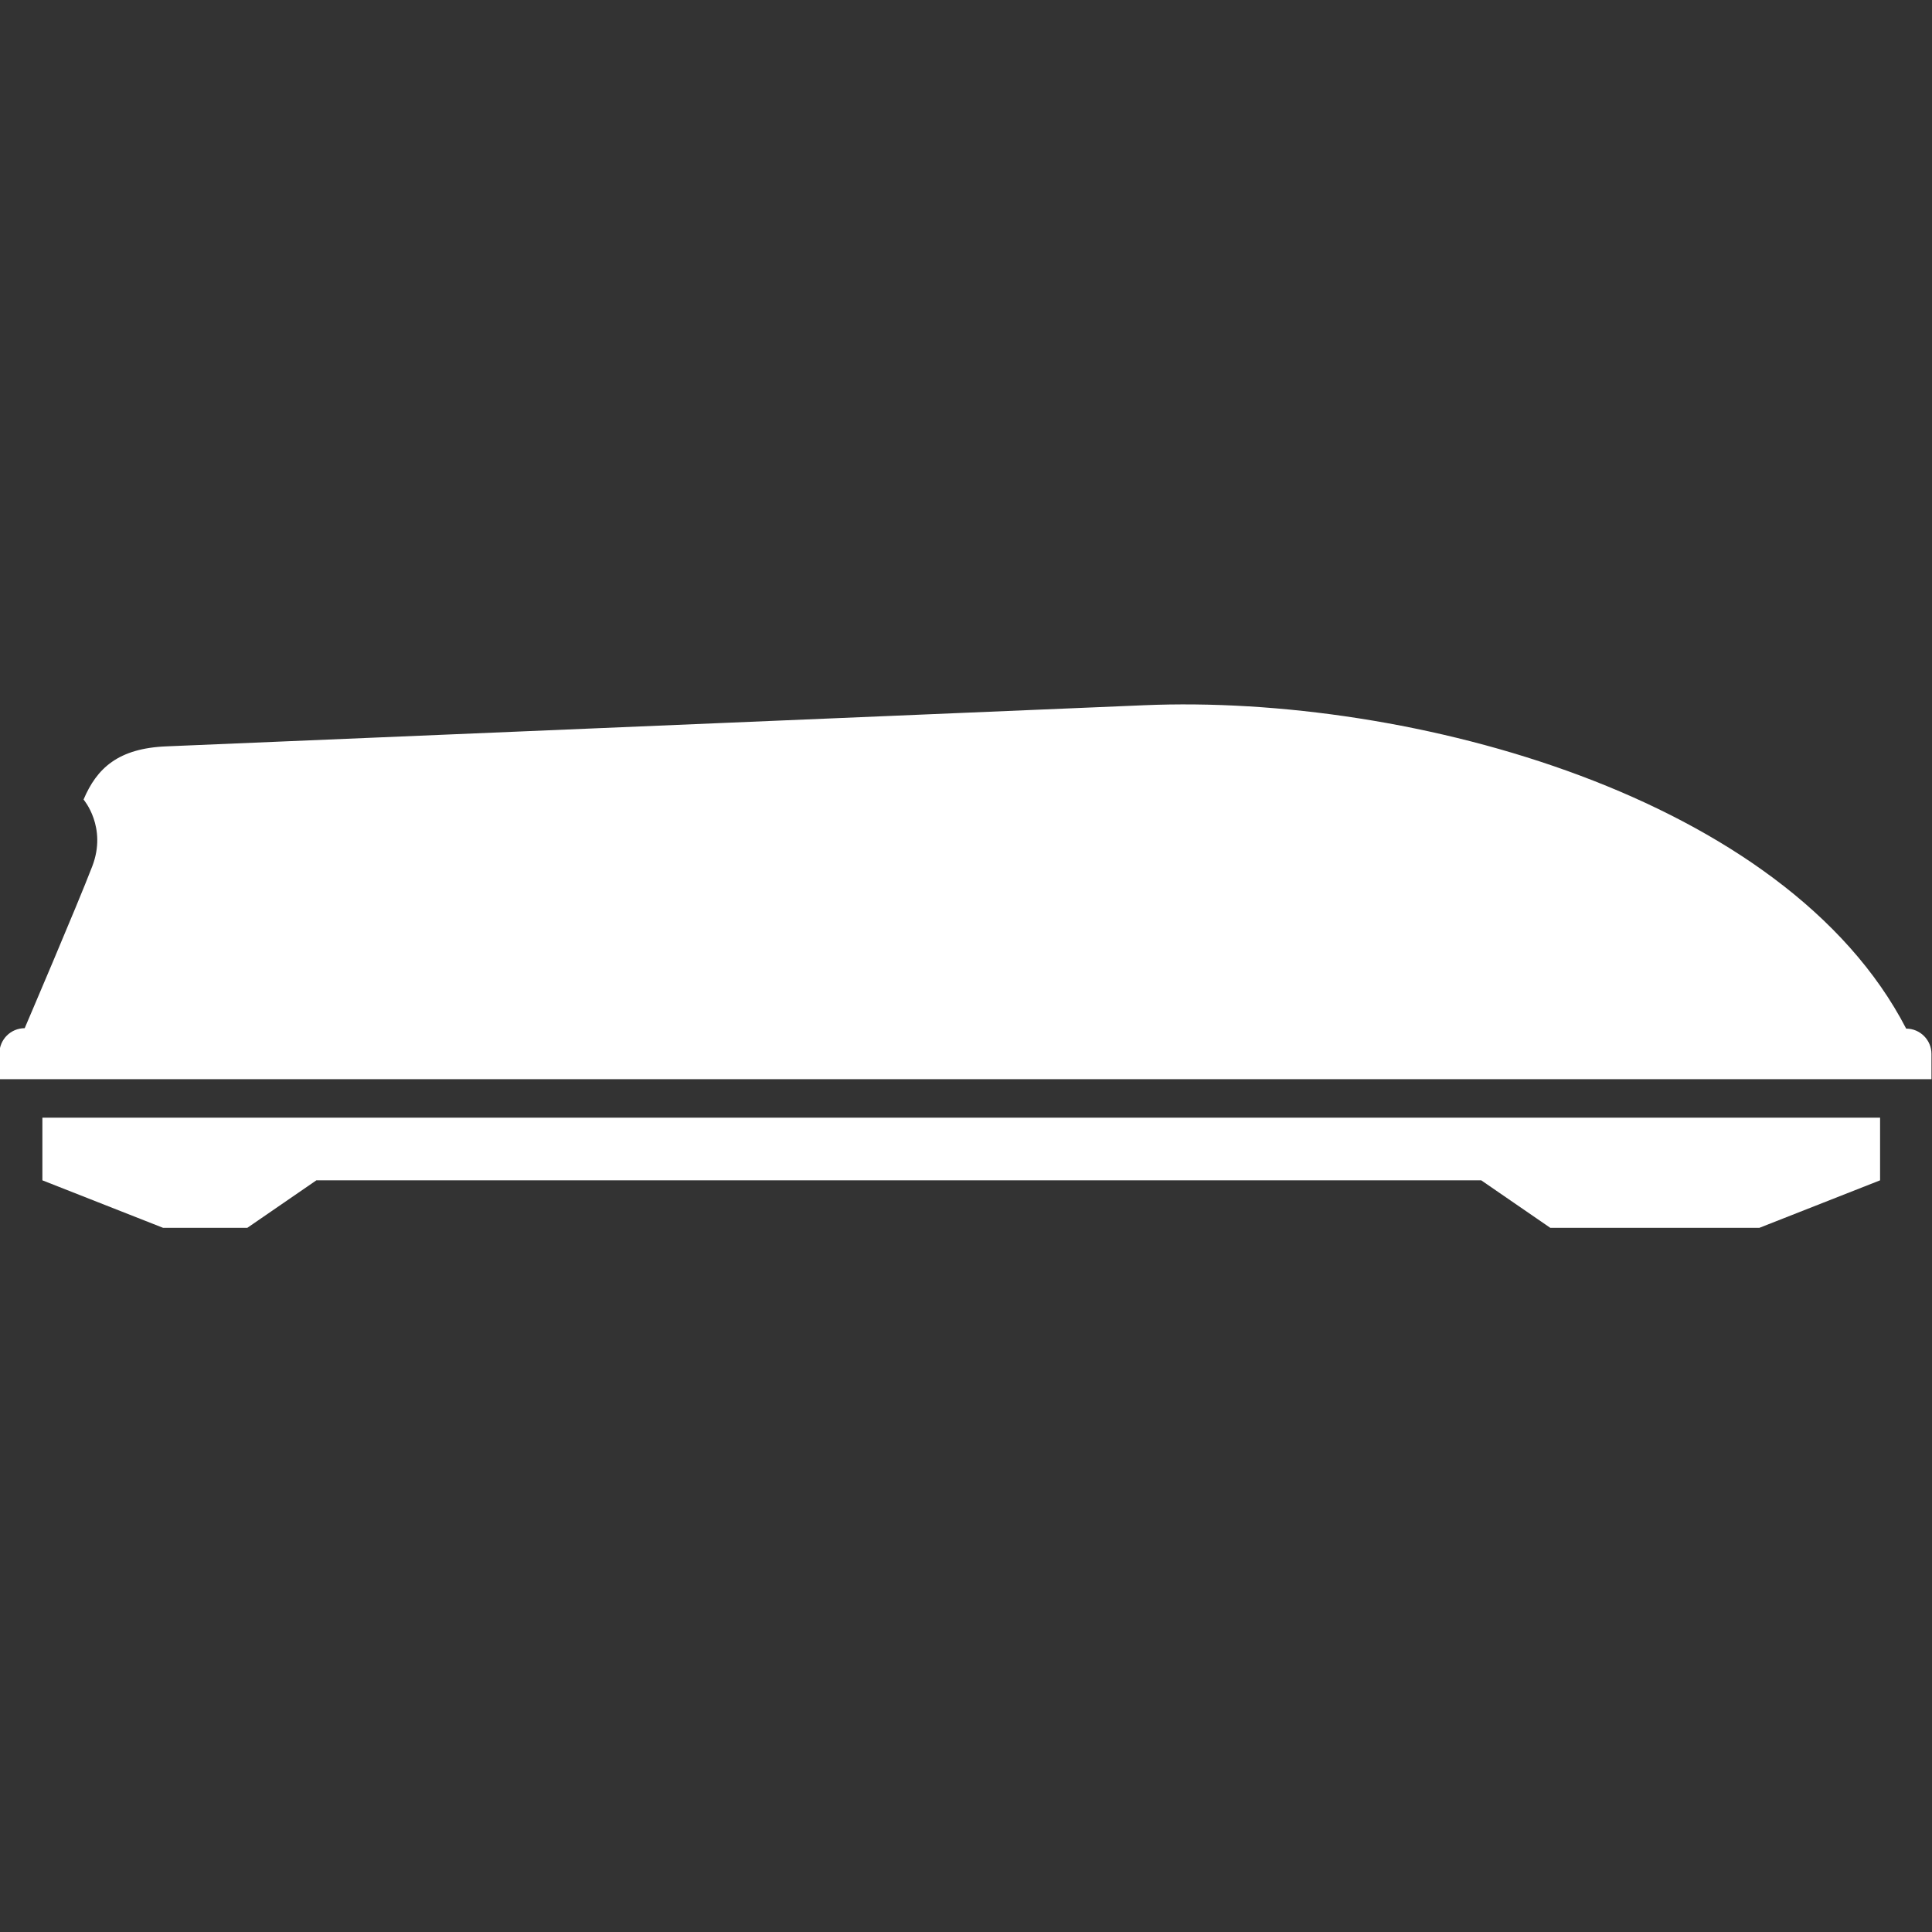 <?xml version="1.0" encoding="utf-8"?>
<!-- Generated by IcoMoon.io -->
<!DOCTYPE svg PUBLIC "-//W3C//DTD SVG 1.1//EN" "http://www.w3.org/Graphics/SVG/1.1/DTD/svg11.dtd">
<svg version="1.1" xmlns="http://www.w3.org/2000/svg" xmlns:xlink="http://www.w3.org/1999/xlink" width="32" height="32" viewBox="0 0 32 32">
<rect x="0" y="0" width="32" height="32" fill="#333333" stroke="none"/>
<path fill="#fff" d="M0.703 18.512h30.437v1.038l-2 0.787h-3.462l-1.144-0.787h-19.294l-1.144 0.787h-1.394l-2-0.787v-1.038zM-0.009 17.875h32v-0.419c0-0.231-0.188-0.419-0.419-0.419-1.987-3.844-8.2-5.544-12.625-5.356l-16.188 0.681c-0.8 0.031-1.156 0.362-1.375 0.881 0 0 0.394 0.456 0.144 1.106s-1.119 2.681-1.119 2.681c-0.231 0-0.419 0.188-0.419 0.419v0.425z"></path>
</svg>
